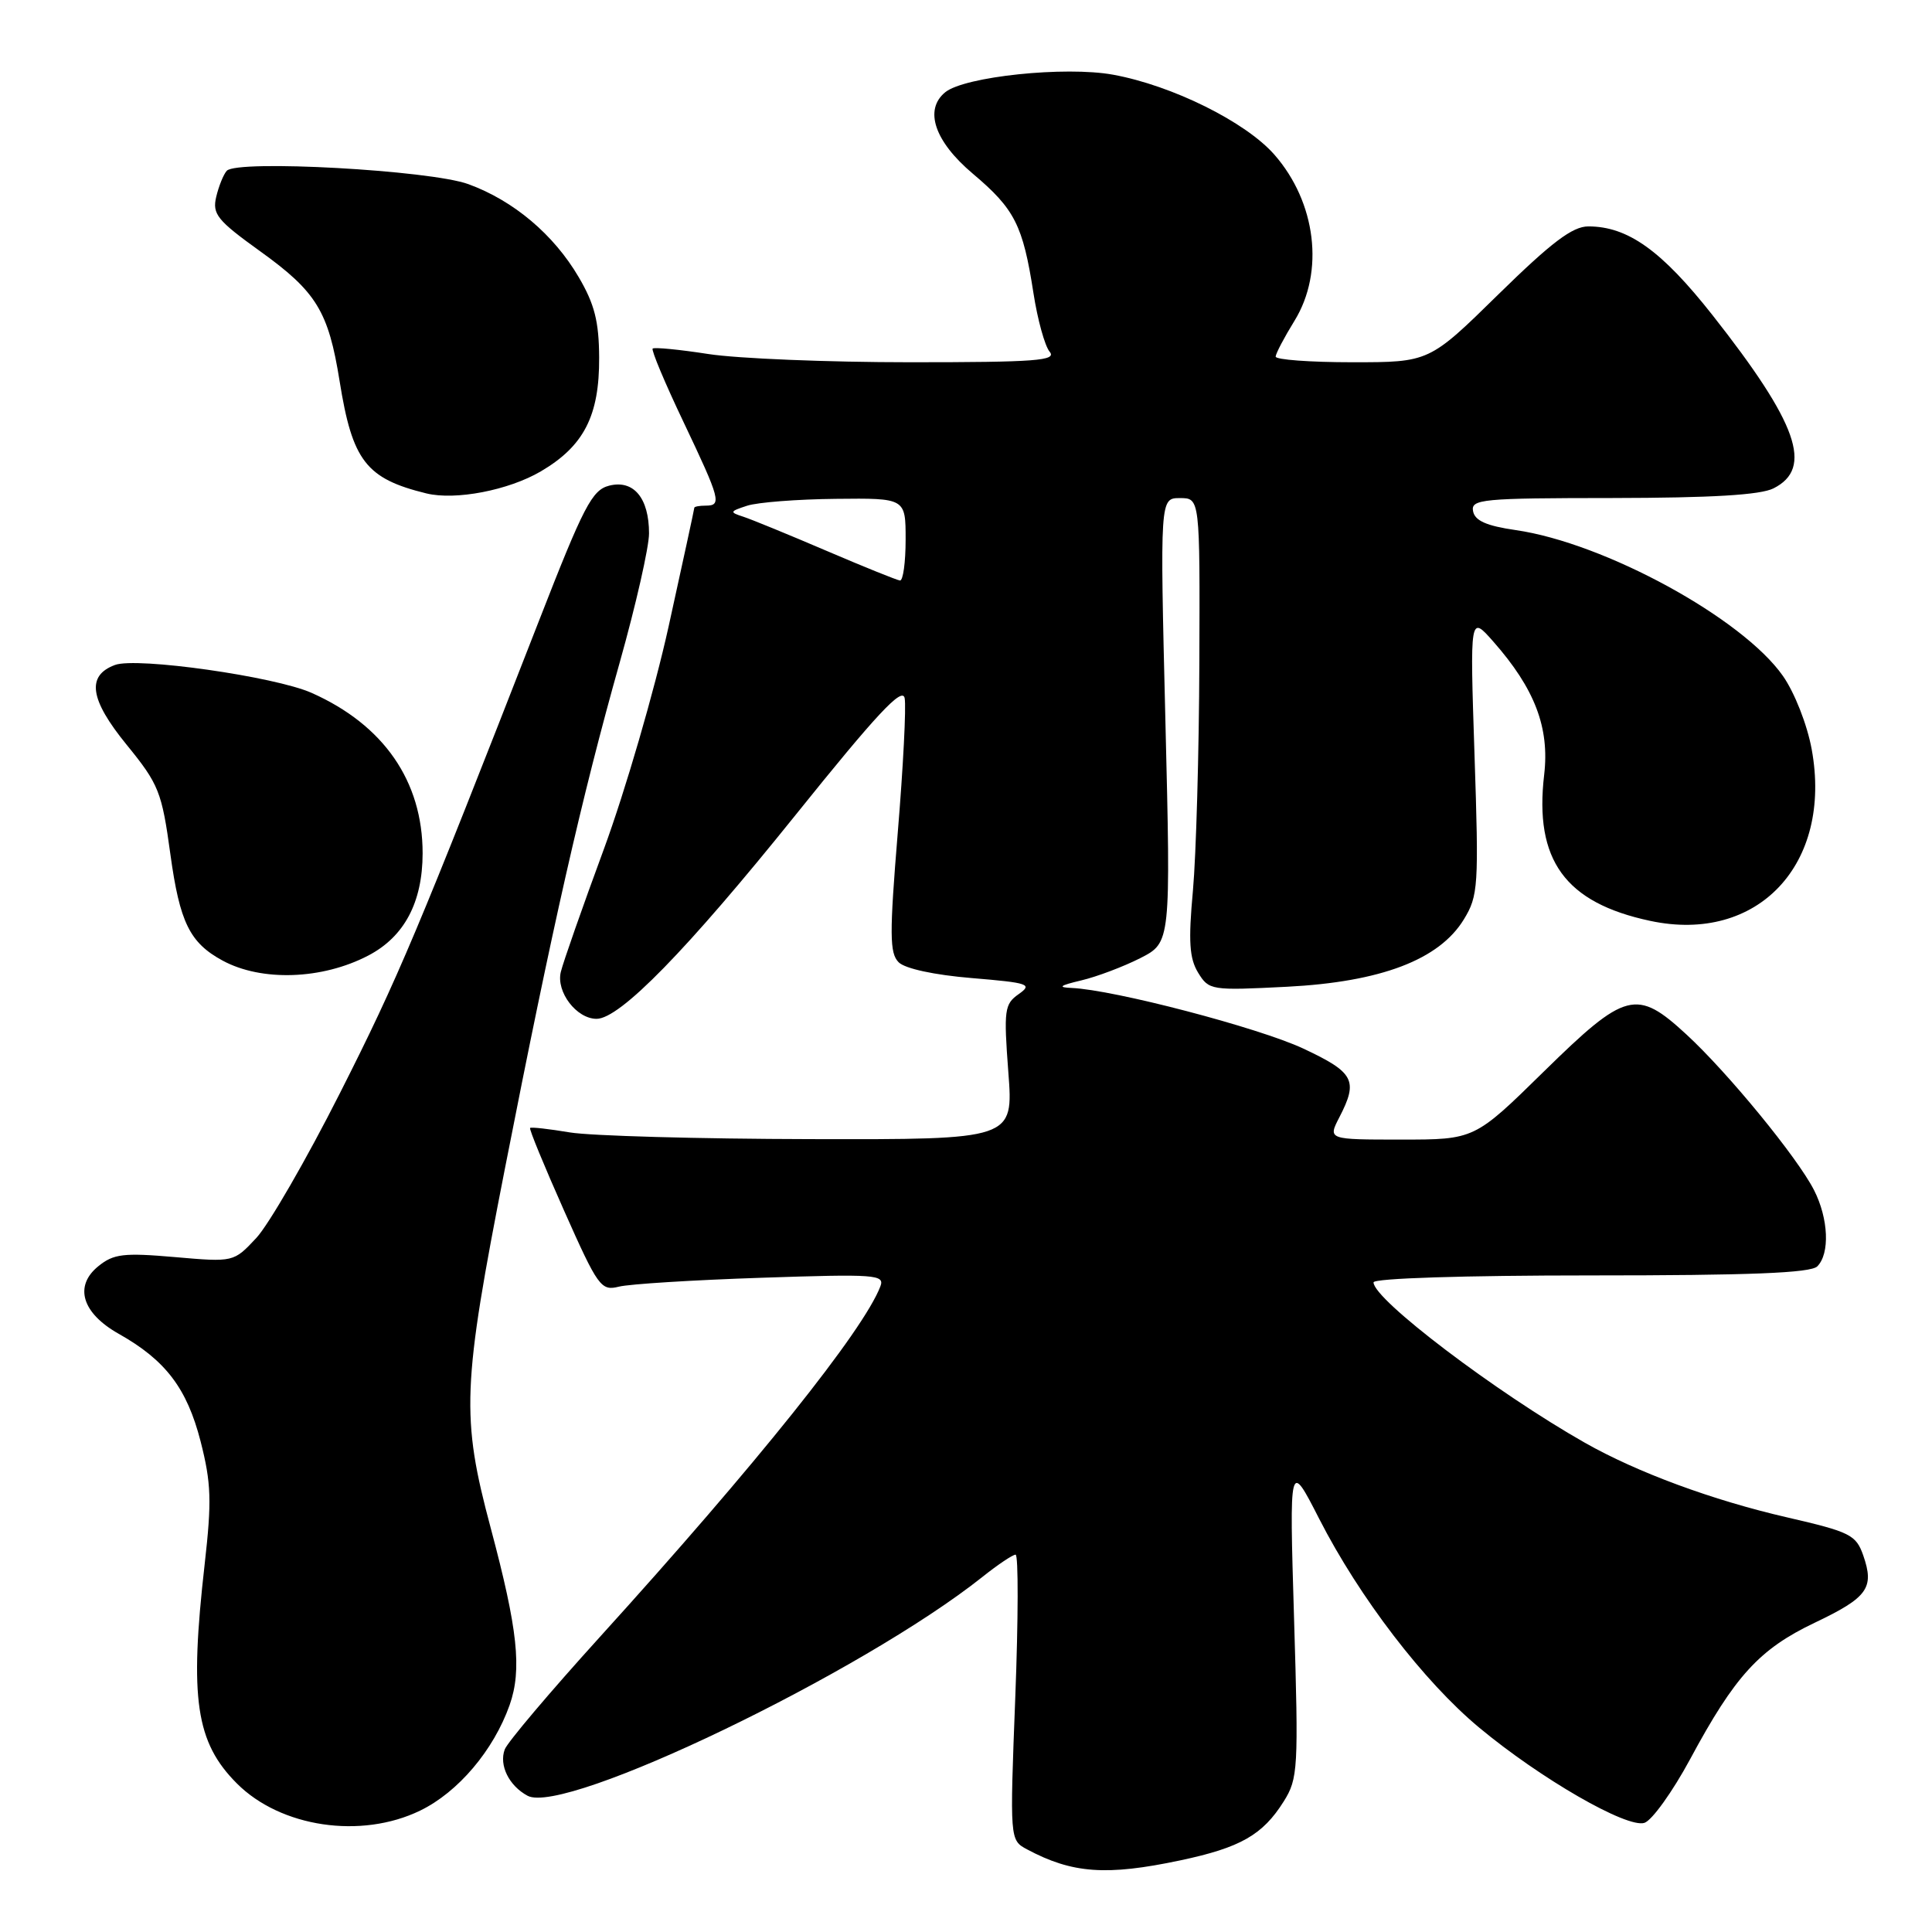 <?xml version="1.0" encoding="UTF-8" standalone="no"?>
<!DOCTYPE svg PUBLIC "-//W3C//DTD SVG 1.1//EN" "http://www.w3.org/Graphics/SVG/1.1/DTD/svg11.dtd" >
<svg xmlns="http://www.w3.org/2000/svg" xmlns:xlink="http://www.w3.org/1999/xlink" version="1.1" viewBox="0 0 256 256">
 <g >
 <path fill="currentColor"
d=" M 156.39 246.51 C 164.37 244.82 167.31 243.14 170.10 238.70 C 172.00 235.67 172.07 234.38 171.47 214.50 C 170.84 193.50 170.84 193.50 174.81 201.27 C 180.14 211.69 188.67 222.82 195.99 228.91 C 204.11 235.67 215.56 242.27 217.89 241.54 C 218.89 241.22 221.62 237.42 223.95 233.10 C 229.88 222.07 233.12 218.52 240.44 215.03 C 247.49 211.67 248.39 210.42 246.89 206.10 C 245.93 203.37 245.16 202.99 236.84 201.07 C 226.92 198.79 216.93 195.10 210.00 191.17 C 198.21 184.48 182.00 172.18 182.00 169.92 C 182.00 169.38 194.05 169.00 210.80 169.00 C 231.87 169.00 239.92 168.68 240.80 167.80 C 242.49 166.11 242.29 161.47 240.37 157.70 C 238.18 153.39 228.96 142.14 223.48 137.09 C 216.85 130.97 215.42 131.34 204.55 142.00 C 195.38 151.00 195.38 151.00 185.66 151.00 C 175.95 151.00 175.95 151.00 177.47 148.05 C 180.00 143.16 179.45 142.11 172.67 138.93 C 166.76 136.17 147.60 131.15 142.00 130.91 C 140.10 130.83 140.40 130.59 143.27 129.91 C 145.34 129.42 148.86 128.09 151.09 126.96 C 155.14 124.89 155.14 124.89 154.42 95.44 C 153.70 66.00 153.70 66.00 156.35 66.00 C 159.00 66.00 159.00 66.00 158.92 87.75 C 158.88 99.71 158.49 113.33 158.07 118.00 C 157.45 124.75 157.60 126.99 158.76 128.89 C 160.19 131.22 160.48 131.26 170.53 130.75 C 182.98 130.11 190.71 127.17 193.97 121.82 C 195.88 118.70 195.96 117.41 195.38 100.00 C 194.77 81.50 194.77 81.50 197.86 85.00 C 203.37 91.25 205.34 96.41 204.61 102.66 C 203.28 113.96 207.38 119.62 218.66 122.02 C 232.91 125.07 242.84 114.51 240.06 99.29 C 239.46 96.01 237.80 91.79 236.25 89.57 C 230.89 81.91 212.62 71.94 200.84 70.24 C 196.97 69.68 195.43 69.00 195.19 67.74 C 194.88 66.14 196.34 66.00 213.68 65.99 C 226.79 65.97 233.26 65.59 235.00 64.71 C 240.31 62.04 238.22 56.11 226.91 41.75 C 220.17 33.20 215.70 30.00 210.46 30.00 C 208.37 30.00 205.59 32.10 198.55 39.00 C 189.38 48.00 189.38 48.00 179.19 48.00 C 173.58 48.00 169.01 47.66 169.03 47.25 C 169.05 46.84 170.17 44.70 171.53 42.50 C 175.52 36.02 174.40 26.81 168.86 20.49 C 165.05 16.15 155.33 11.33 147.50 9.90 C 141.15 8.74 127.81 10.14 125.25 12.22 C 122.41 14.54 123.83 18.74 128.91 23.02 C 134.46 27.70 135.54 29.83 136.94 38.85 C 137.48 42.34 138.44 45.83 139.08 46.60 C 140.07 47.79 137.32 48.00 120.56 48.00 C 109.74 48.00 97.72 47.51 93.86 46.91 C 90.00 46.31 86.68 45.99 86.48 46.19 C 86.28 46.39 88.11 50.76 90.56 55.90 C 95.47 66.23 95.67 67.00 93.50 67.00 C 92.67 67.00 92.00 67.13 92.00 67.28 C 92.00 67.44 90.46 74.53 88.59 83.03 C 86.71 91.54 82.85 104.80 80.02 112.50 C 77.18 120.20 74.61 127.53 74.31 128.79 C 73.67 131.43 76.39 135.00 79.05 135.00 C 82.14 135.00 91.02 125.90 105.40 108.01 C 116.15 94.63 119.56 90.97 119.87 92.50 C 120.09 93.60 119.68 101.61 118.96 110.30 C 117.85 123.83 117.87 126.30 119.08 127.51 C 119.93 128.35 123.81 129.19 128.77 129.60 C 136.32 130.23 136.85 130.41 134.99 131.72 C 133.09 133.05 132.99 133.81 133.61 142.08 C 134.29 151.00 134.29 151.00 107.39 150.94 C 92.60 150.91 78.25 150.51 75.50 150.05 C 72.75 149.59 70.38 149.32 70.24 149.46 C 70.09 149.59 72.12 154.52 74.74 160.41 C 79.24 170.53 79.64 171.08 82.00 170.49 C 83.38 170.14 91.88 169.61 100.90 169.31 C 116.06 168.80 117.26 168.89 116.65 170.46 C 114.41 176.31 100.20 194.07 79.50 216.89 C 72.90 224.17 67.22 230.88 66.88 231.81 C 66.10 233.91 67.45 236.63 69.91 237.95 C 74.84 240.59 114.21 221.65 130.19 208.94 C 132.22 207.32 134.19 206.00 134.57 206.00 C 134.95 206.00 134.93 214.51 134.53 224.91 C 133.80 243.82 133.80 243.82 136.09 245.05 C 142.08 248.25 146.61 248.58 156.39 246.51 Z  M 55.66 239.92 C 60.69 237.49 65.41 231.92 67.53 225.92 C 69.18 221.23 68.61 215.91 65.03 202.50 C 61.08 187.72 61.23 183.77 66.91 154.81 C 73.20 122.73 77.04 105.79 82.13 87.73 C 84.26 80.16 86.00 72.49 86.00 70.68 C 86.00 65.99 83.96 63.54 80.73 64.35 C 78.45 64.92 77.35 67.04 71.42 82.25 C 55.37 123.39 52.74 129.63 45.06 144.81 C 40.61 153.62 35.61 162.27 33.96 164.04 C 30.96 167.25 30.96 167.25 23.16 166.57 C 16.37 165.98 15.05 166.14 13.03 167.78 C 9.78 170.41 10.86 173.99 15.72 176.73 C 21.94 180.23 24.77 183.95 26.58 190.99 C 27.99 196.52 28.07 198.87 27.12 207.26 C 25.09 225.09 25.94 230.87 31.40 236.33 C 37.20 242.13 47.84 243.71 55.66 239.92 Z  M 48.79 126.62 C 53.57 124.13 55.99 119.57 56.00 113.07 C 56.00 103.51 50.85 96.06 41.29 91.81 C 36.40 89.64 18.13 87.04 15.24 88.11 C 11.43 89.52 11.88 92.67 16.77 98.67 C 21.05 103.93 21.44 104.89 22.58 113.22 C 23.82 122.22 25.14 124.92 29.49 127.28 C 34.65 130.08 42.68 129.81 48.79 126.62 Z  M 71.66 62.46 C 77.37 59.11 79.43 55.09 79.39 47.39 C 79.37 42.61 78.78 40.29 76.68 36.72 C 73.37 31.07 68.04 26.58 62.06 24.40 C 56.99 22.55 31.40 21.14 30.05 22.63 C 29.61 23.11 28.99 24.66 28.65 26.08 C 28.11 28.37 28.78 29.20 34.48 33.30 C 41.94 38.66 43.52 41.26 45.00 50.50 C 46.69 61.07 48.50 63.42 56.50 65.38 C 60.35 66.32 67.38 64.97 71.66 62.46 Z  M 109.50 72.98 C 104.55 70.86 99.60 68.83 98.50 68.47 C 96.64 67.87 96.67 67.77 99.00 67.01 C 100.38 66.56 105.66 66.15 110.75 66.10 C 120.00 66.00 120.00 66.00 120.00 71.50 C 120.00 74.53 119.66 76.96 119.25 76.92 C 118.84 76.87 114.45 75.10 109.50 72.98 Z "/>
</g>
</svg>
